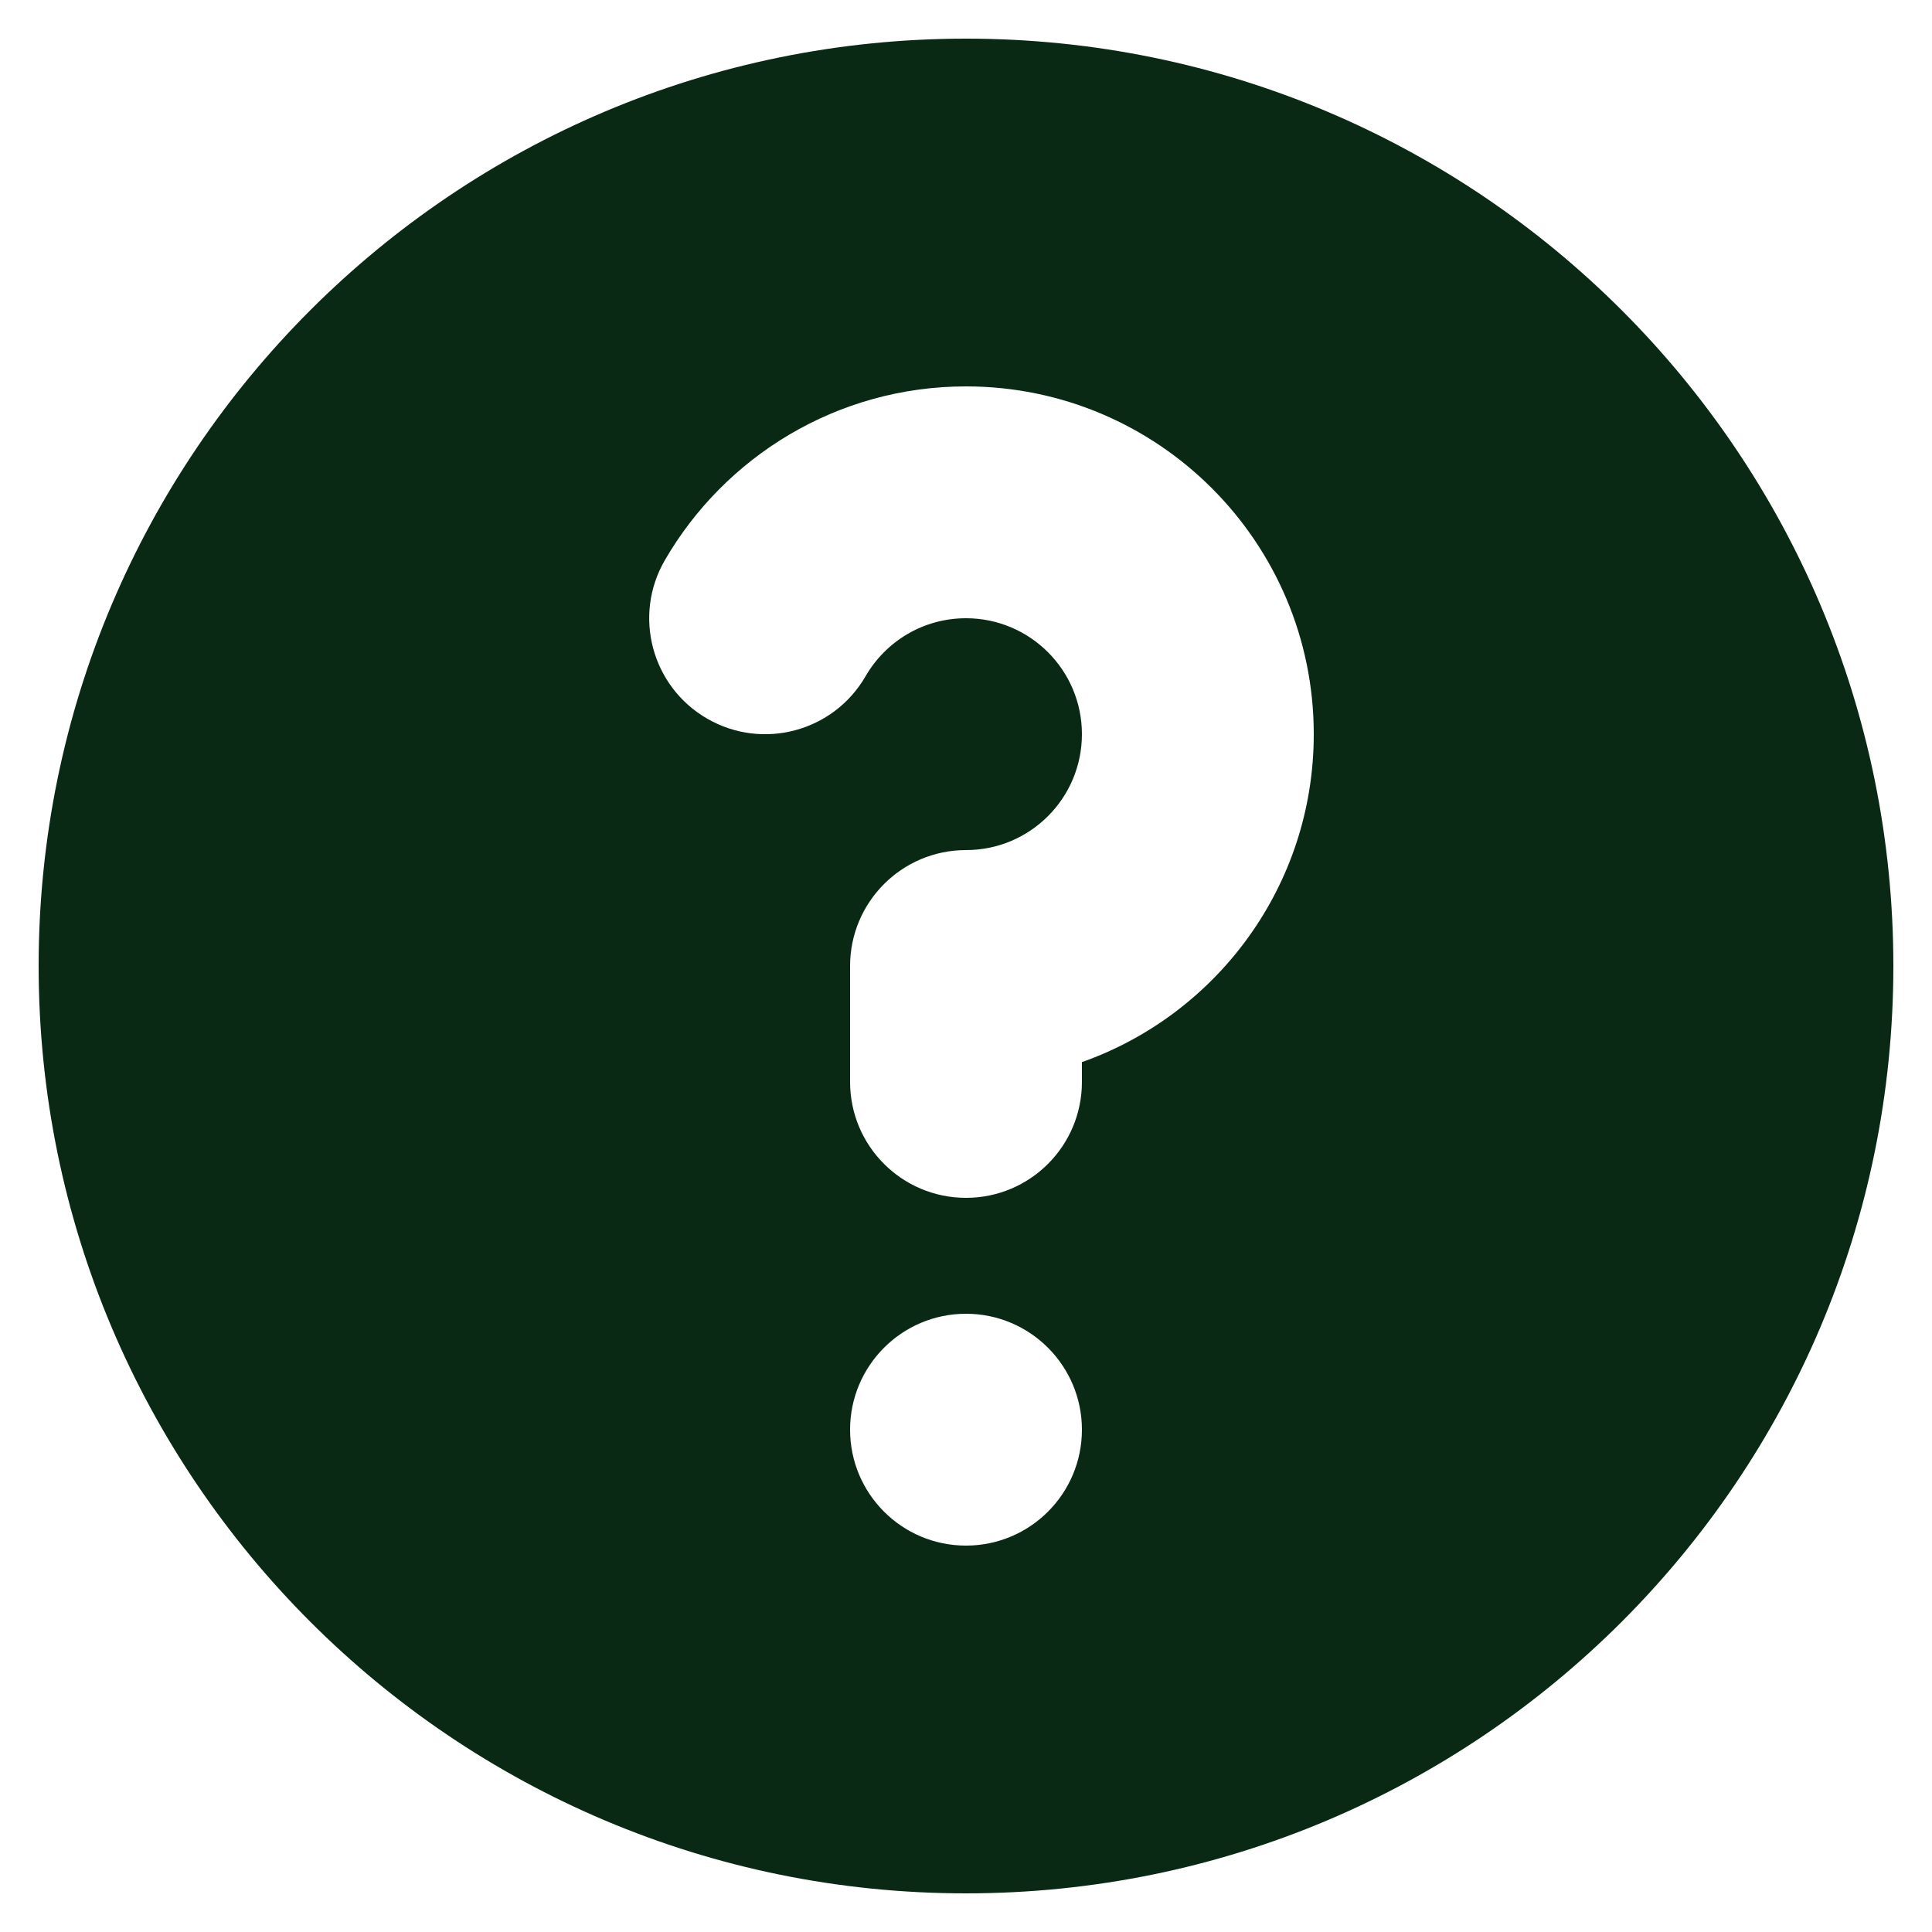 <svg width="20" height="20" viewBox="0 0 20 20" fill="none" xmlns="http://www.w3.org/2000/svg">
<path fill-rule="evenodd" clip-rule="evenodd" d="M19.6 10C19.6 15.302 15.302 19.6 10 19.6C4.698 19.6 0.4 15.302 0.4 10C0.4 4.698 4.698 0.4 10 0.4C15.302 0.4 19.6 4.698 19.6 10ZM10 6.4C9.557 6.4 9.169 6.639 8.96 7.001C8.628 7.575 7.894 7.771 7.32 7.439C6.746 7.107 6.55 6.373 6.882 5.8C7.503 4.727 8.666 4 10 4C11.988 4 13.6 5.612 13.6 7.6C13.6 9.168 12.598 10.501 11.2 10.995V11.2C11.2 11.863 10.663 12.4 10 12.4C9.337 12.4 8.8 11.863 8.8 11.2V10C8.8 9.338 9.337 8.8 10 8.8C10.663 8.8 11.2 8.263 11.2 7.6C11.2 6.938 10.663 6.4 10 6.4ZM10 16C10.663 16 11.2 15.463 11.2 14.8C11.2 14.138 10.663 13.6 10 13.6C9.337 13.6 8.8 14.138 8.8 14.8C8.8 15.463 9.337 16 10 16Z" fill="#0A2915"/>
</svg>
